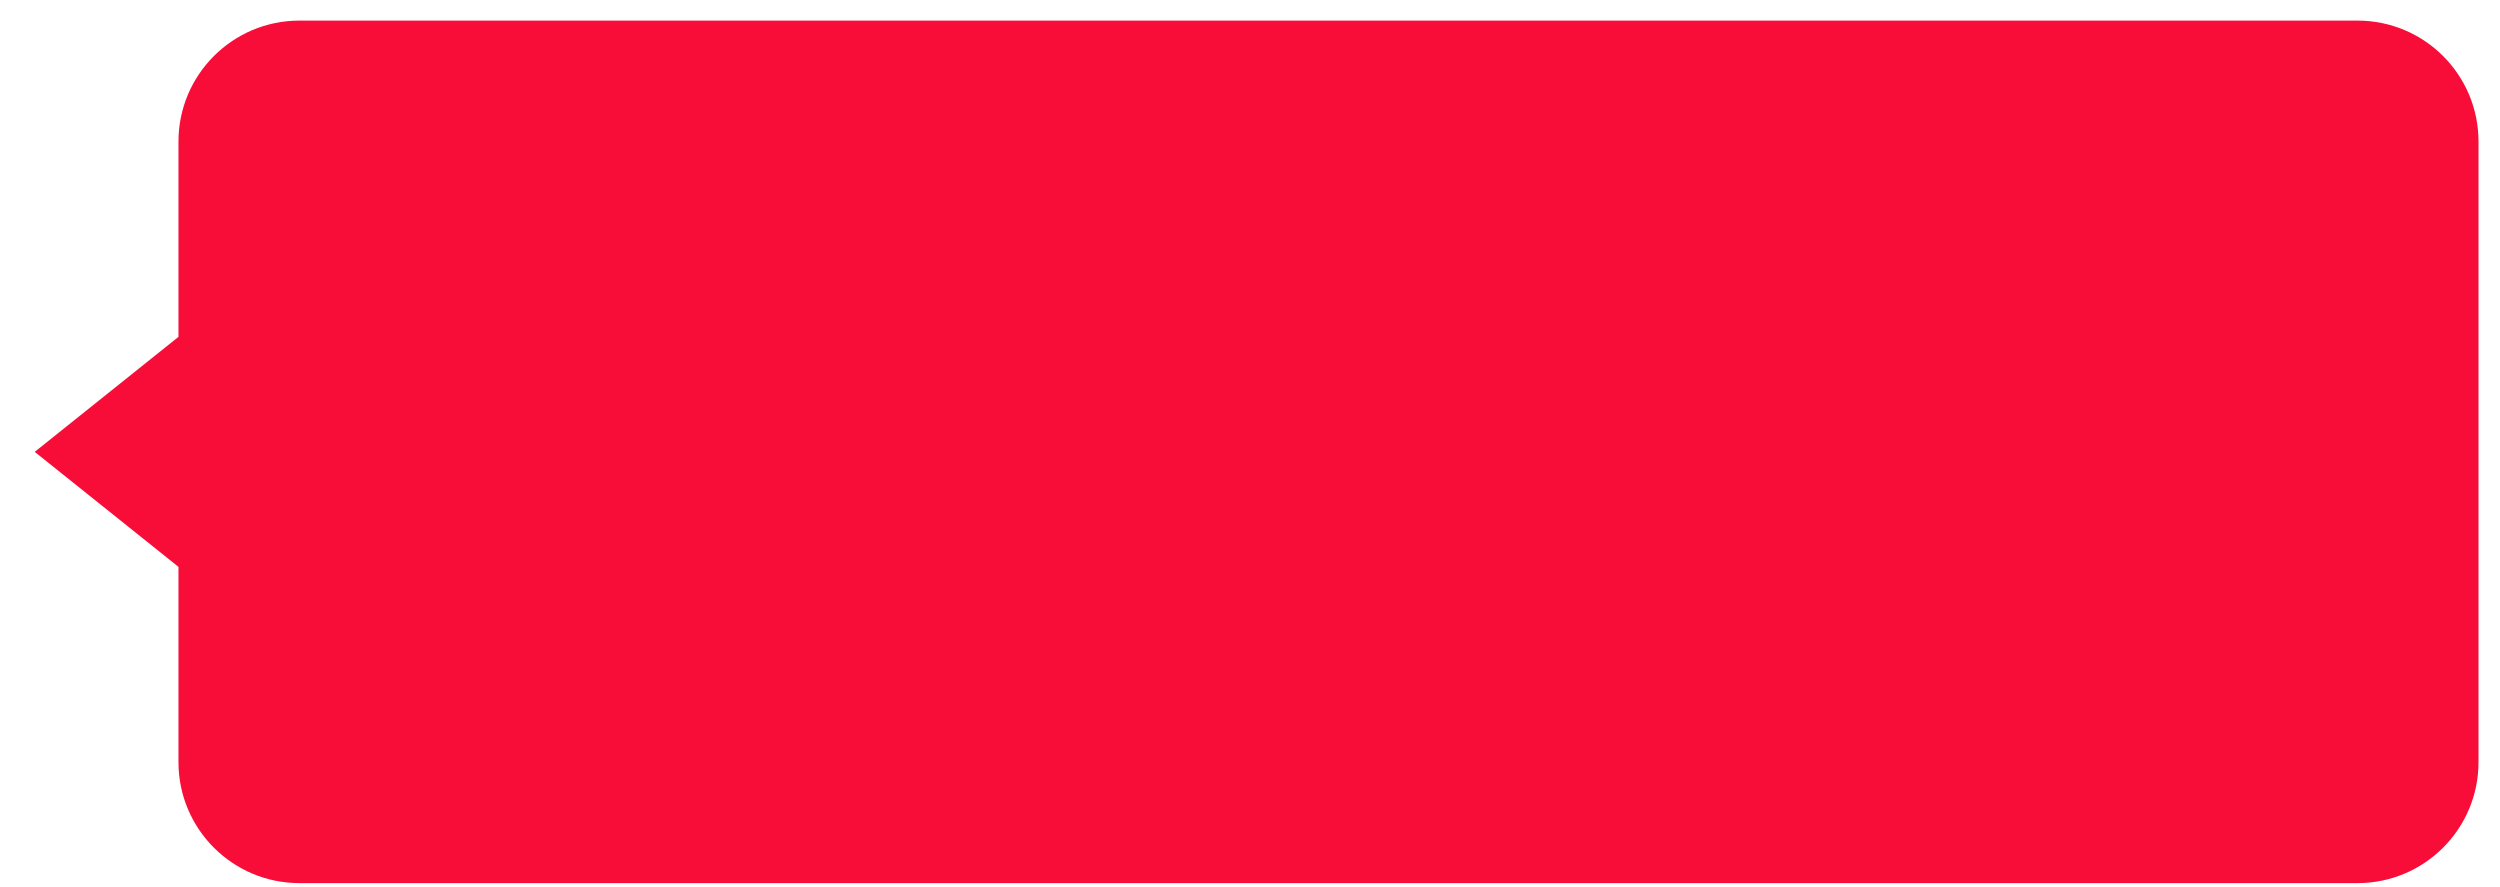 <svg width="62" height="22" viewBox="0 0 62 22" fill="none" xmlns="http://www.w3.org/2000/svg">
<path fill-rule="evenodd" clip-rule="evenodd" d="M7.426 0.511C5.769 0.511 4.426 1.854 4.426 3.511V8.354L0.861 11.206L4.426 14.058V18.901C4.426 20.558 5.769 21.901 7.426 21.901H58.467C60.124 21.901 61.467 20.558 61.467 18.901V3.511C61.467 1.854 60.124 0.511 58.467 0.511H7.426Z" fill="#F80D38"/>
<mask id="mask0_43_5533" style="mask-type:alpha" maskUnits="userSpaceOnUse" x="0" y="0" width="62" height="22">
<path fill-rule="evenodd" clip-rule="evenodd" d="M7.426 0.511C5.769 0.511 4.426 1.854 4.426 3.511V8.354L0.861 11.206L4.426 14.058V18.901C4.426 20.558 5.769 21.901 7.426 21.901H58.467C60.124 21.901 61.467 20.558 61.467 18.901V3.511C61.467 1.854 60.124 0.511 58.467 0.511H7.426Z" fill="white"/>
</mask>
<g mask="url(#mask0_43_5533)">
</g>
</svg>
